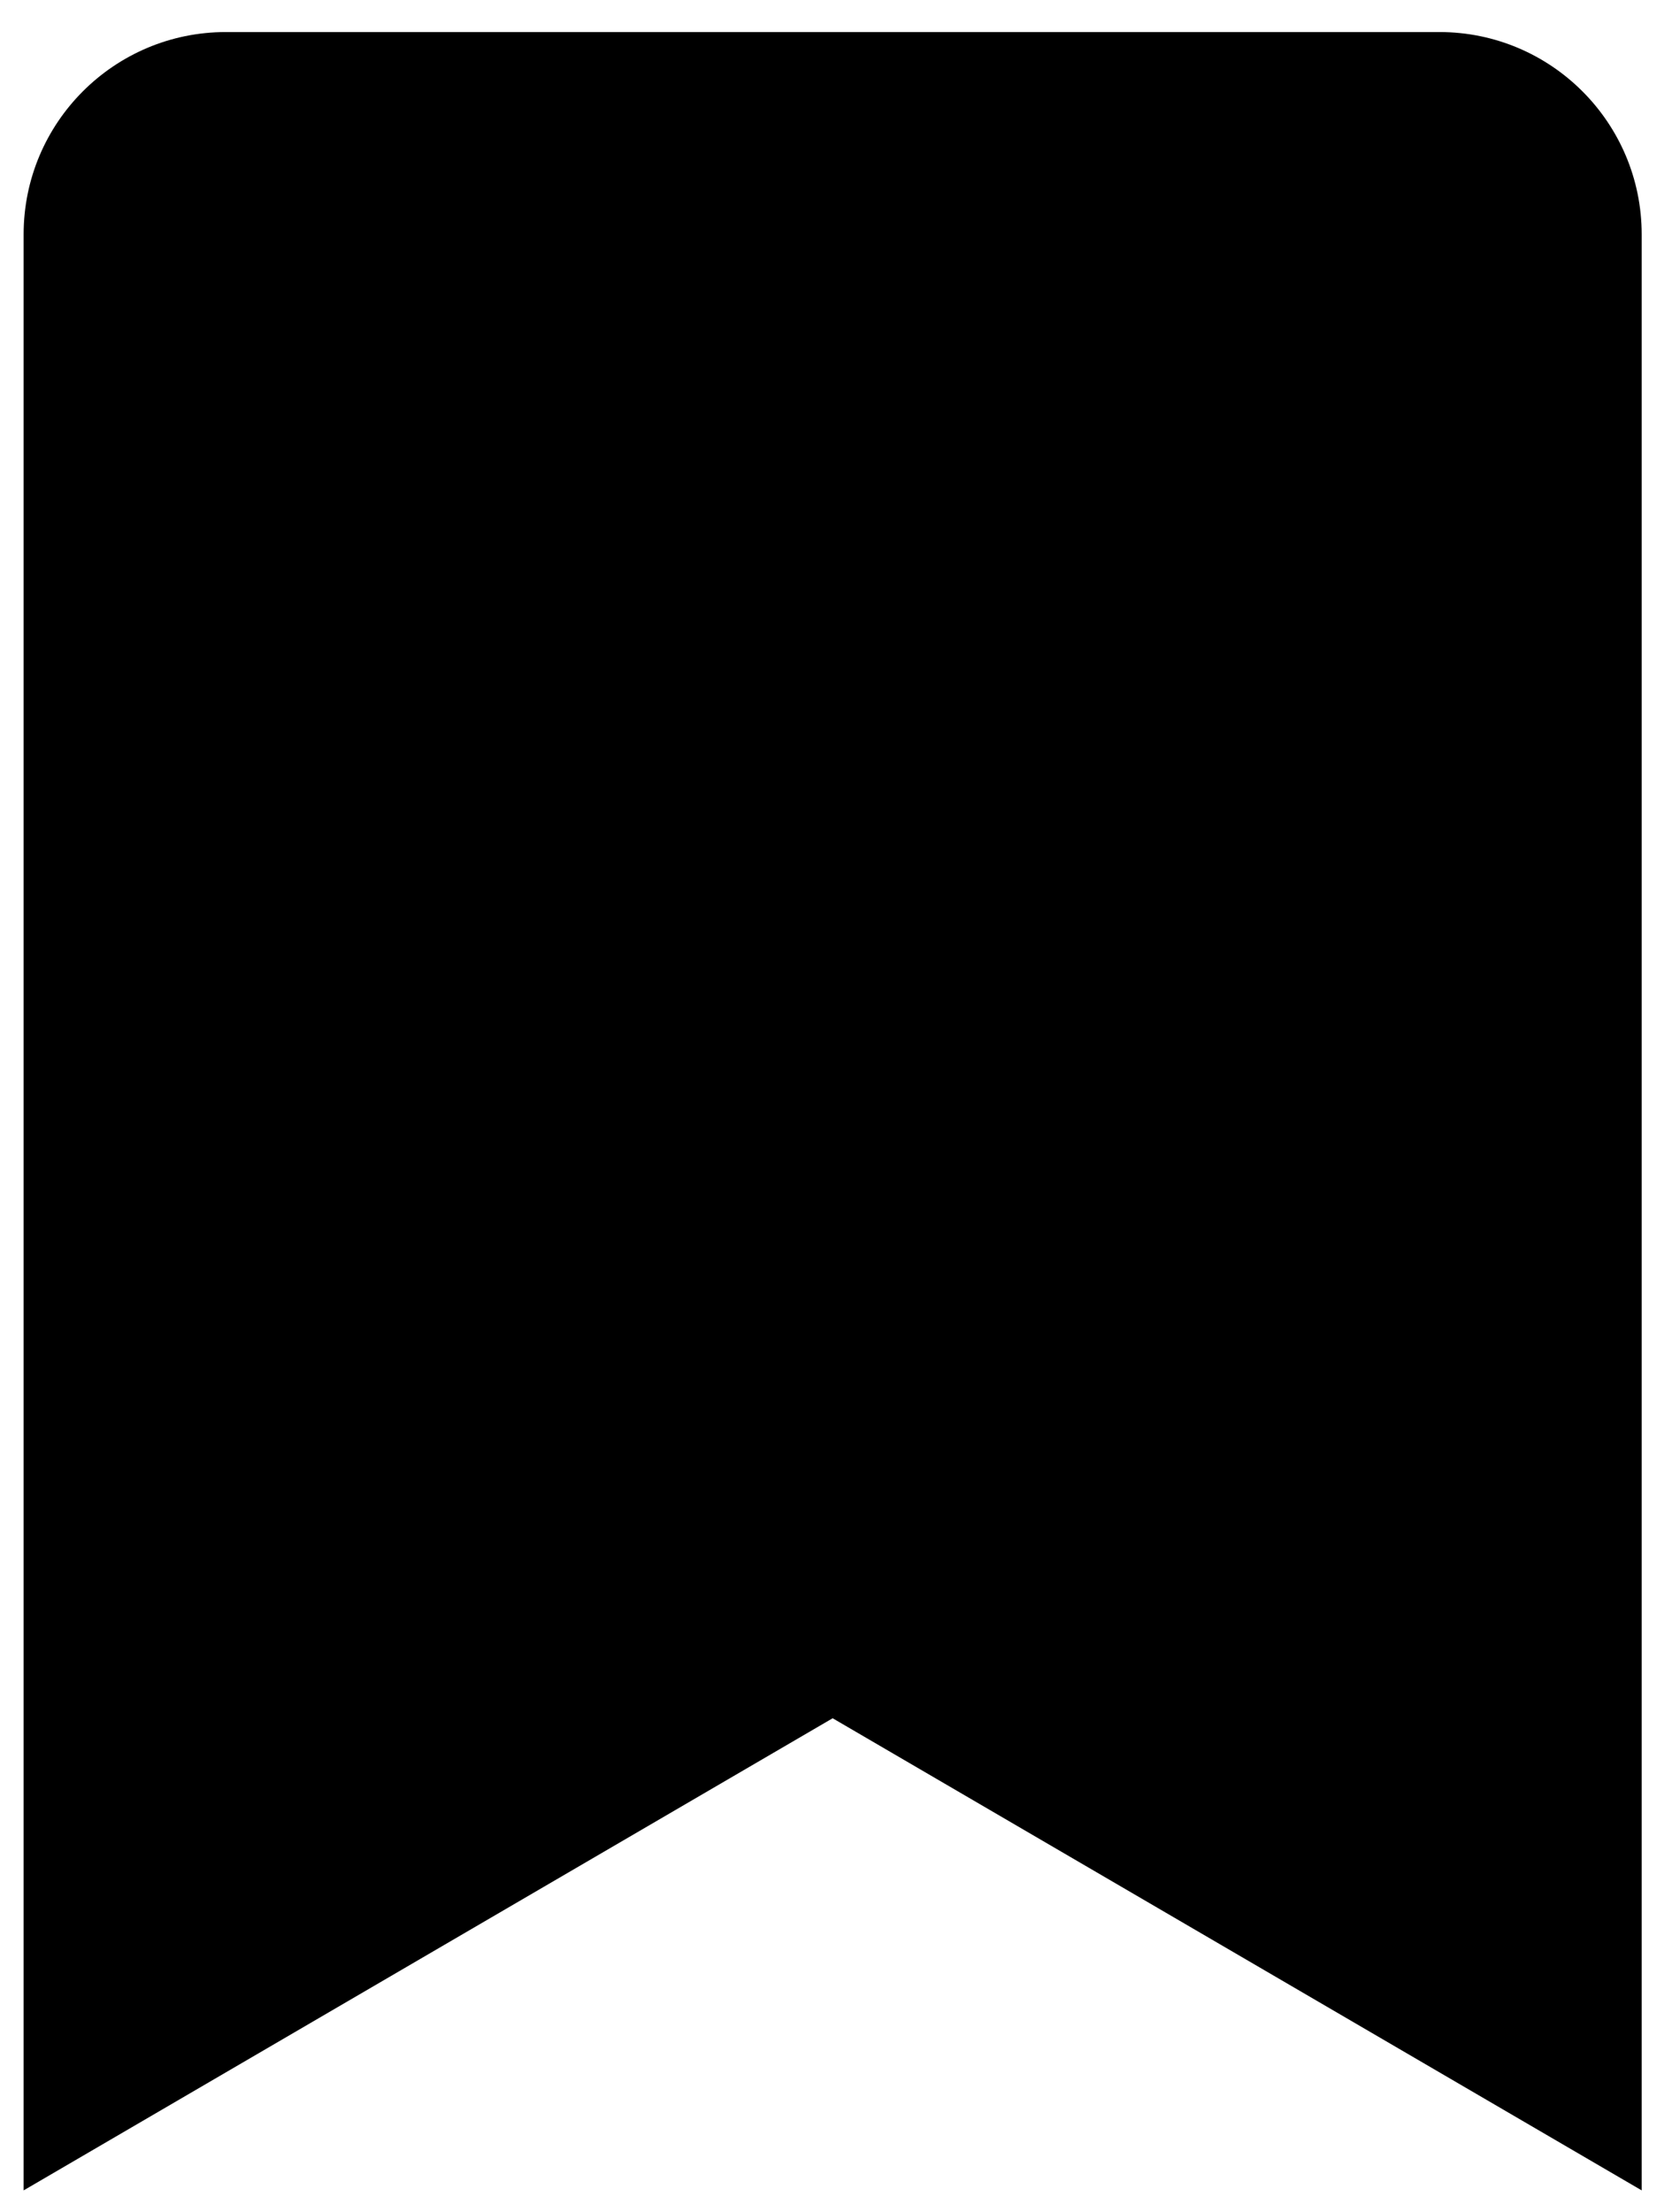 <svg width="31" height="41" viewBox="0 0 31 41" fill="none" xmlns="http://www.w3.org/2000/svg">
<g clip-path="url(#clip0_745_955)">
<path d="M30.438 4.344V40.594L15.438 31.844L0.438 40.594V4.344C0.438 2.274 2.117 0.594 4.188 0.594H26.688C28.758 0.594 30.438 2.274 30.438 4.344Z" fill="black"/>
</g>
<defs>
<clipPath id="clip0_745_955">
<rect width="30" height="40" fill="white" transform="translate(0.438 0.594)"/>
</clipPath>
</defs>
</svg>
